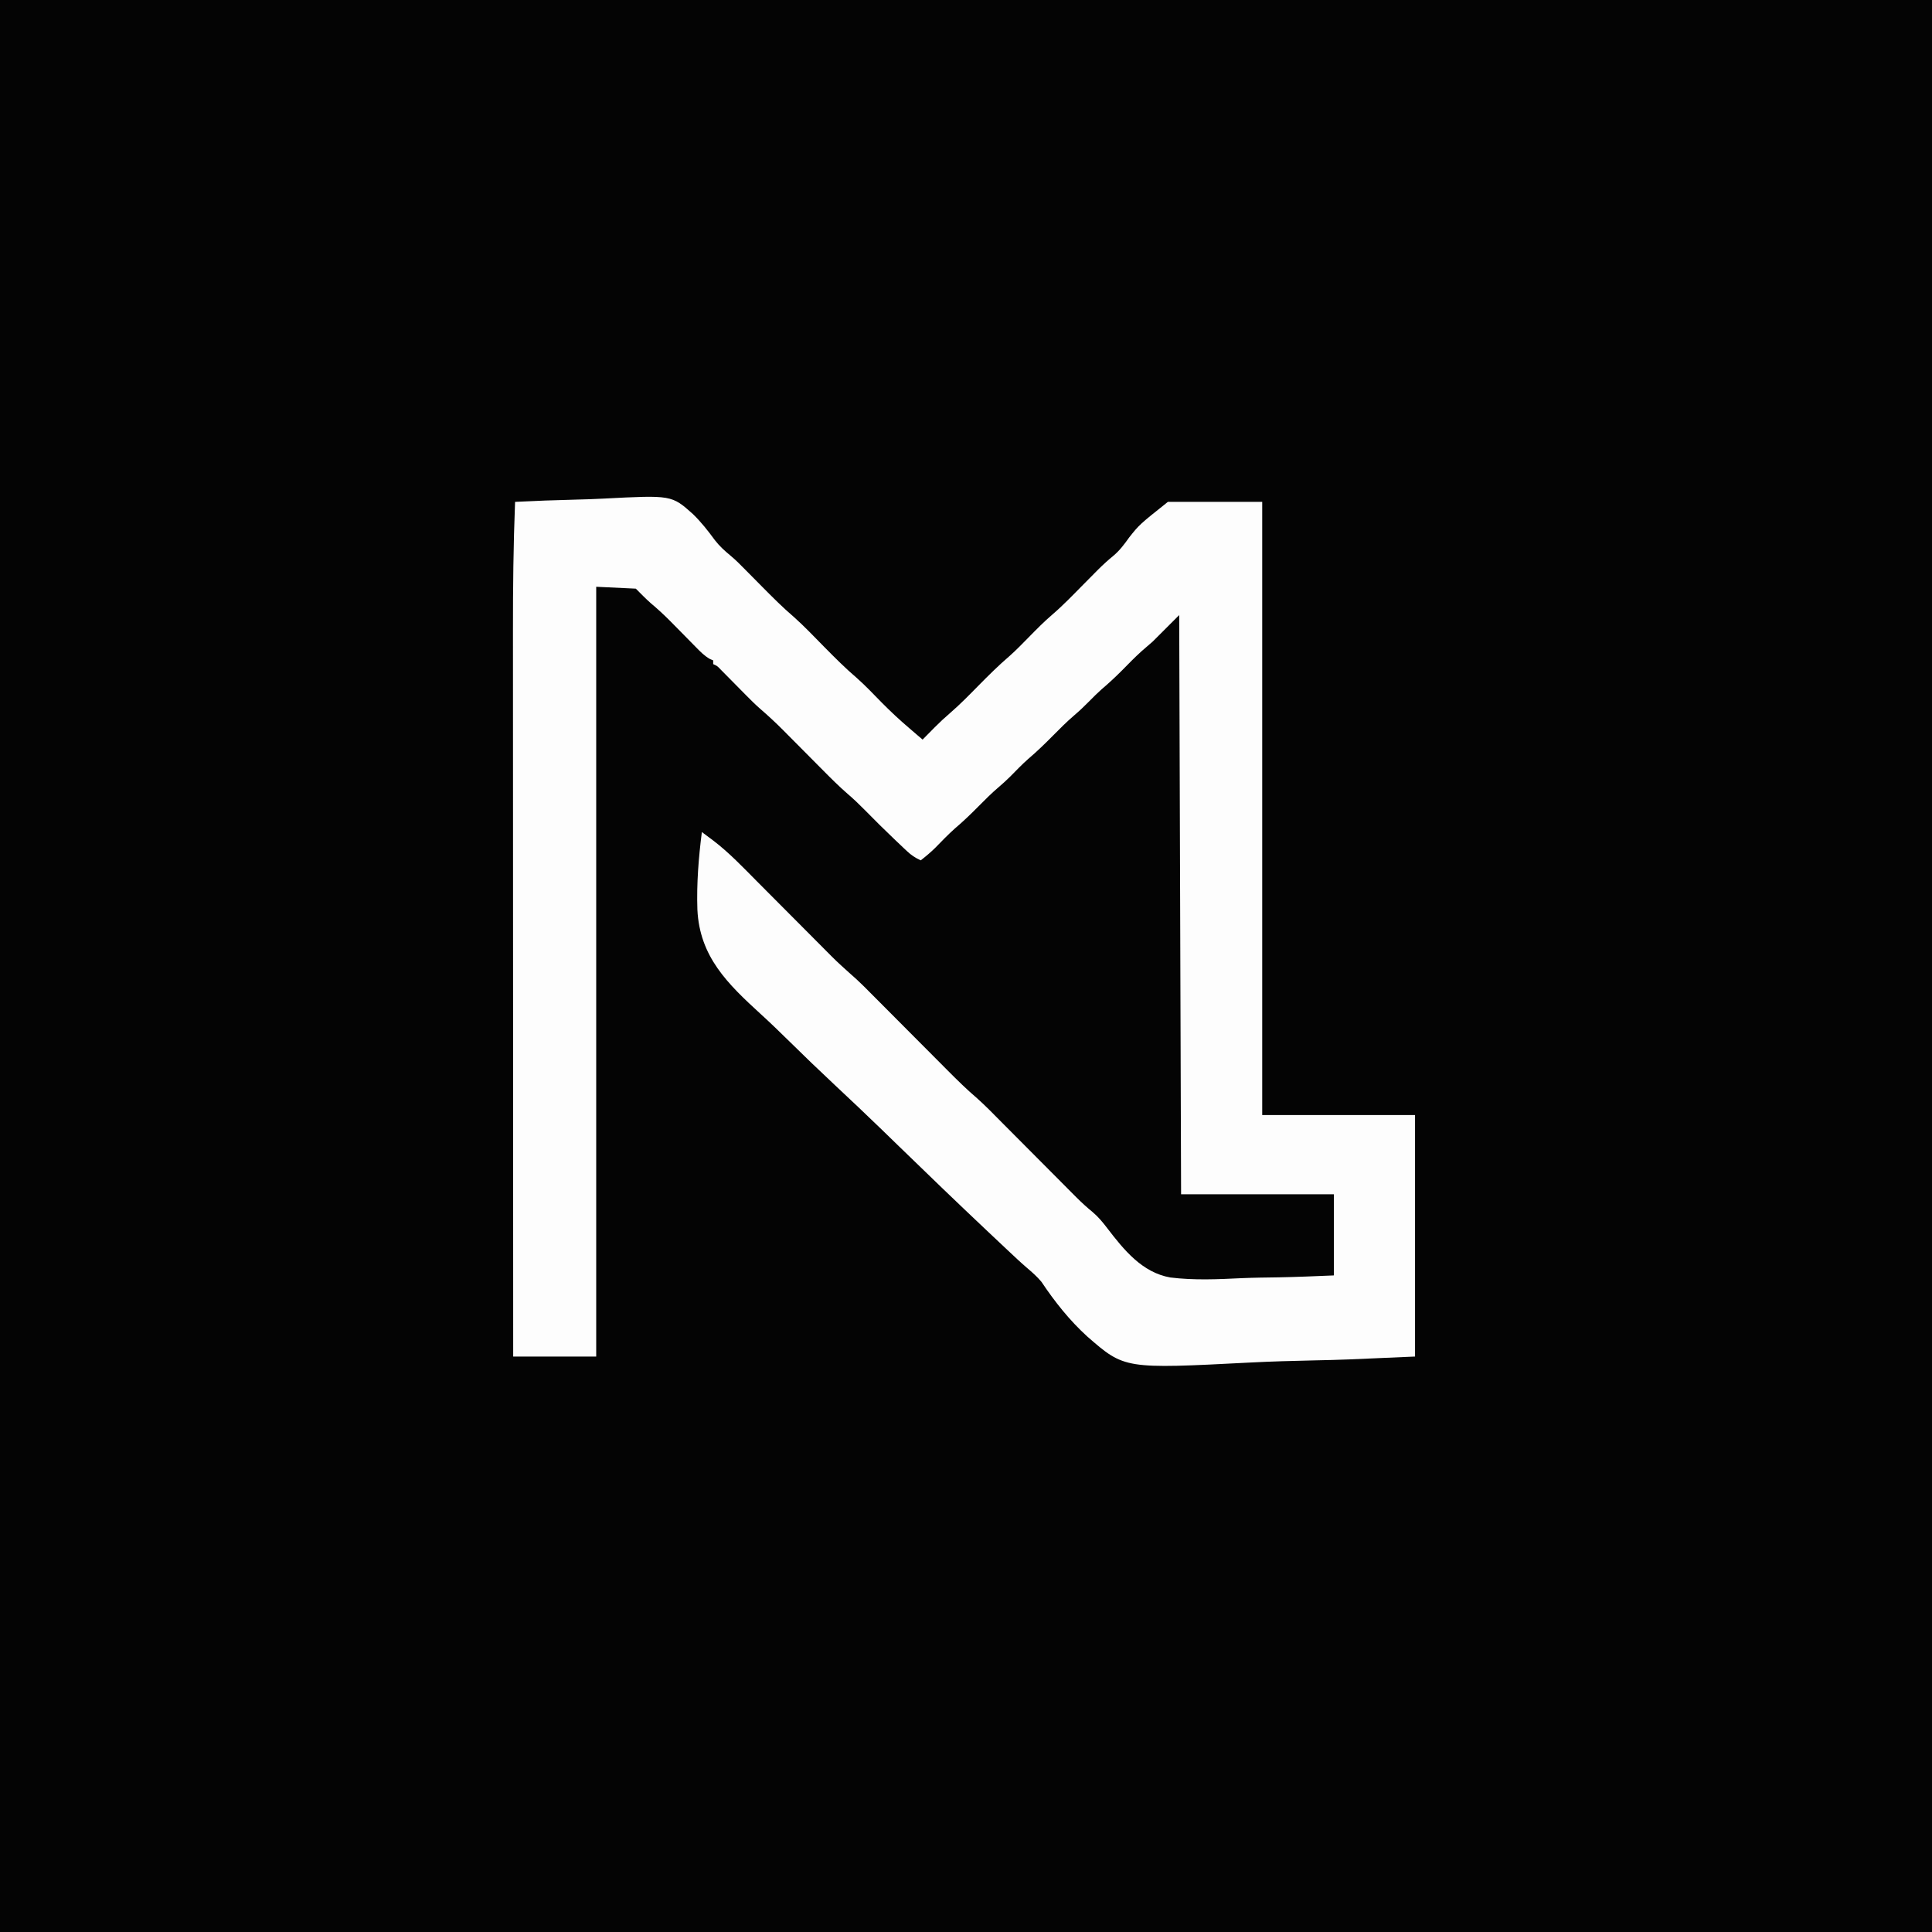 <?xml version="1.0" encoding="UTF-8"?>
<svg version="1.1" xmlns="http://www.w3.org/2000/svg" width="1024" height="1024">
<rect width="100%" height="100%" fill="#808080" stroke="none"/>
<path d="M0 0 C337.92 0 675.84 0 1024 0 C1024 337.92 1024 675.84 1024 1024 C686.08 1024 348.16 1024 0 1024 C0 686.08 0 348.16 0 0 Z " fill="#040404" transform="translate(0,0)"/>
<path d="M0 0 C10.684 -0.528 21.362 -0.944 32.056 -1.192 C37.025 -1.311 41.985 -1.471 46.949 -1.735 C82.984 -3.601 82.984 -3.601 94.257 6.457 C98.623 10.695 102.321 15.411 105.916 20.313 C108.374 23.483 111.075 25.938 114.16 28.478 C117.02 30.844 119.587 33.481 122.188 36.125 C122.734 36.676 123.281 37.226 123.844 37.793 C126.143 40.108 128.435 42.428 130.728 44.748 C136.309 50.389 141.848 55.971 147.895 61.117 C153.567 66.19 158.809 71.763 164.155 77.175 C169.655 82.737 175.138 88.241 181.096 93.318 C185.725 97.406 189.962 101.927 194.289 106.328 C199.021 111.108 203.875 115.644 209 120 C210.333 121.146 211.667 122.292 213 123.438 C213.99 124.283 214.98 125.129 216 126 C216.701 125.287 217.403 124.574 218.125 123.84 C219.083 122.872 220.042 121.905 221 120.938 C221.458 120.472 221.915 120.006 222.387 119.525 C225.071 116.822 227.825 114.263 230.719 111.785 C235.911 107.29 240.681 102.388 245.5 97.5 C250.874 92.049 256.241 86.701 262.057 81.721 C265.707 78.488 269.085 74.977 272.5 71.5 C276.487 67.44 280.45 63.415 284.781 59.719 C290.495 54.803 295.708 49.36 301 44 C303.08 41.893 305.163 39.788 307.25 37.688 C307.753 37.179 308.257 36.671 308.776 36.148 C311.456 33.464 314.194 30.953 317.133 28.559 C320.538 25.69 322.908 22.466 325.492 18.848 C330.875 12.062 330.875 12.062 346 0 C362.5 0 379 0 396 0 C396 107.25 396 214.5 396 325 C422.73 325 449.46 325 477 325 C477 367.24 477 409.48 477 453 C439.07 454.693 439.07 454.693 422.887 455.051 C411.807 455.298 400.741 455.586 389.673 456.168 C323.039 459.609 323.039 459.609 303.246 442.348 C293.908 433.862 285.996 423.893 279.007 413.419 C276.621 410.544 273.951 408.245 271.116 405.821 C267.849 403.01 264.722 400.055 261.584 397.101 C260.883 396.443 260.182 395.784 259.46 395.106 C257.133 392.918 254.809 390.727 252.486 388.536 C251.668 387.765 250.85 386.994 250.007 386.199 C234.331 371.416 218.81 356.474 203.359 341.456 C200.829 338.996 198.297 336.538 195.765 334.081 C195.261 333.592 194.757 333.103 194.238 332.599 C186.126 324.734 177.915 316.981 169.66 309.266 C161.131 301.291 152.723 293.202 144.41 285.002 C139.759 280.421 135.067 275.903 130.239 271.507 C112.594 255.388 97.835 241.061 96.636 216.151 C96.162 202.401 97.266 188.632 99 175 C100.282 175.955 101.562 176.912 102.843 177.869 C103.913 178.667 103.913 178.667 105.005 179.482 C113.409 185.874 120.759 193.63 128.184 201.109 C129.991 202.928 131.801 204.745 133.612 206.561 C137.452 210.413 141.289 214.268 145.125 218.125 C149.584 222.607 154.044 227.088 158.508 231.564 C160.278 233.341 162.045 235.12 163.812 236.9 C170.22 243.364 170.22 243.364 176.968 249.468 C182.384 254.092 187.328 259.218 192.343 264.268 C194.225 266.163 196.11 268.055 197.997 269.946 C202.678 274.641 207.354 279.341 212.03 284.041 C215.993 288.023 219.958 292.004 223.926 295.982 C225.771 297.834 227.614 299.688 229.456 301.543 C234.47 306.579 239.498 311.52 244.909 316.134 C249.385 320.129 253.561 324.455 257.787 328.712 C259.569 330.506 261.353 332.297 263.139 334.088 C267.57 338.532 271.995 342.982 276.421 347.431 C280.173 351.203 283.926 354.972 287.682 358.738 C289.428 360.49 291.171 362.246 292.913 364.001 C293.998 365.09 295.084 366.179 296.17 367.268 C296.689 367.788 297.208 368.308 297.742 368.845 C300.407 371.494 303.124 373.985 306.038 376.355 C309.134 378.964 311.488 381.836 313.927 385.037 C322.742 396.53 332.372 408.469 347.315 411.096 C359.832 412.637 372.467 412.073 385.03 411.455 C391.546 411.172 398.069 411.114 404.59 411.016 C414.408 410.845 424.177 410.398 434 410 C434 395.81 434 381.62 434 367 C407.27 367 380.54 367 353 367 C352.67 265.69 352.34 164.38 352 60 C347.38 64.62 342.76 69.24 338 74 C333.938 77.562 333.938 77.562 332.121 79.098 C328.526 82.322 325.181 85.8 321.786 89.234 C318.279 92.765 314.686 96.107 310.891 99.328 C308.664 101.298 306.588 103.384 304.5 105.5 C301.853 108.183 299.189 110.753 296.312 113.188 C292.334 116.592 288.68 120.281 285 124 C280.769 128.275 276.516 132.409 271.922 136.297 C268.601 139.24 265.543 142.45 262.426 145.605 C260.403 147.603 258.353 149.475 256.188 151.312 C252.429 154.522 248.973 157.988 245.5 161.5 C241.473 165.572 237.407 169.48 233.035 173.184 C229.395 176.433 226.023 179.961 222.613 183.449 C220.185 185.819 217.687 187.933 215 190 C212.103 188.68 209.949 187.232 207.637 185.051 C207.004 184.457 206.372 183.864 205.721 183.252 C204.714 182.292 204.714 182.292 203.688 181.312 C202.987 180.651 202.286 179.989 201.564 179.307 C196.015 174.036 190.581 168.655 185.225 163.189 C182.346 160.267 179.425 157.469 176.305 154.805 C171.881 150.953 167.747 146.857 163.625 142.688 C162.472 141.529 162.472 141.529 161.295 140.346 C158.041 137.076 154.793 133.8 151.545 130.524 C149.157 128.118 146.766 125.715 144.375 123.312 C143.654 122.583 142.933 121.854 142.19 121.102 C138.199 117.092 134.103 113.286 129.817 109.592 C127.335 107.417 125.012 105.107 122.695 102.758 C121.783 101.837 120.87 100.917 119.93 99.969 C118.514 98.534 117.099 97.098 115.684 95.663 C114.294 94.255 112.901 92.85 111.508 91.445 C110.689 90.615 109.871 89.785 109.028 88.93 C107.147 86.952 107.147 86.952 105 86 C105 85.34 105 84.68 105 84 C104.446 83.773 103.892 83.545 103.321 83.311 C100.323 81.617 98.272 79.478 95.859 77.02 C95.373 76.528 94.888 76.037 94.387 75.531 C92.836 73.963 91.293 72.388 89.75 70.812 C87.727 68.753 85.702 66.697 83.672 64.645 C83.18 64.147 82.689 63.65 82.182 63.138 C78.889 59.831 75.504 56.693 71.923 53.702 C69.165 51.261 66.604 48.604 64 46 C57.07 45.67 50.14 45.34 43 45 C43 179.64 43 314.28 43 453 C28.48 453 13.96 453 -1 453 C-1.023 399.912 -1.041 346.824 -1.051 293.735 C-1.052 287.453 -1.054 281.17 -1.055 274.887 C-1.055 273.637 -1.055 272.386 -1.056 271.097 C-1.06 250.908 -1.068 230.718 -1.077 210.529 C-1.087 189.777 -1.092 169.025 -1.094 148.274 C-1.095 135.493 -1.1 122.711 -1.108 109.93 C-1.113 101.138 -1.115 92.346 -1.114 83.555 C-1.113 78.5 -1.114 73.445 -1.119 68.39 C-1.143 45.572 -0.905 22.802 0 0 Z " fill="#FDFDFD" transform="translate(273,266)"/>
</svg>
